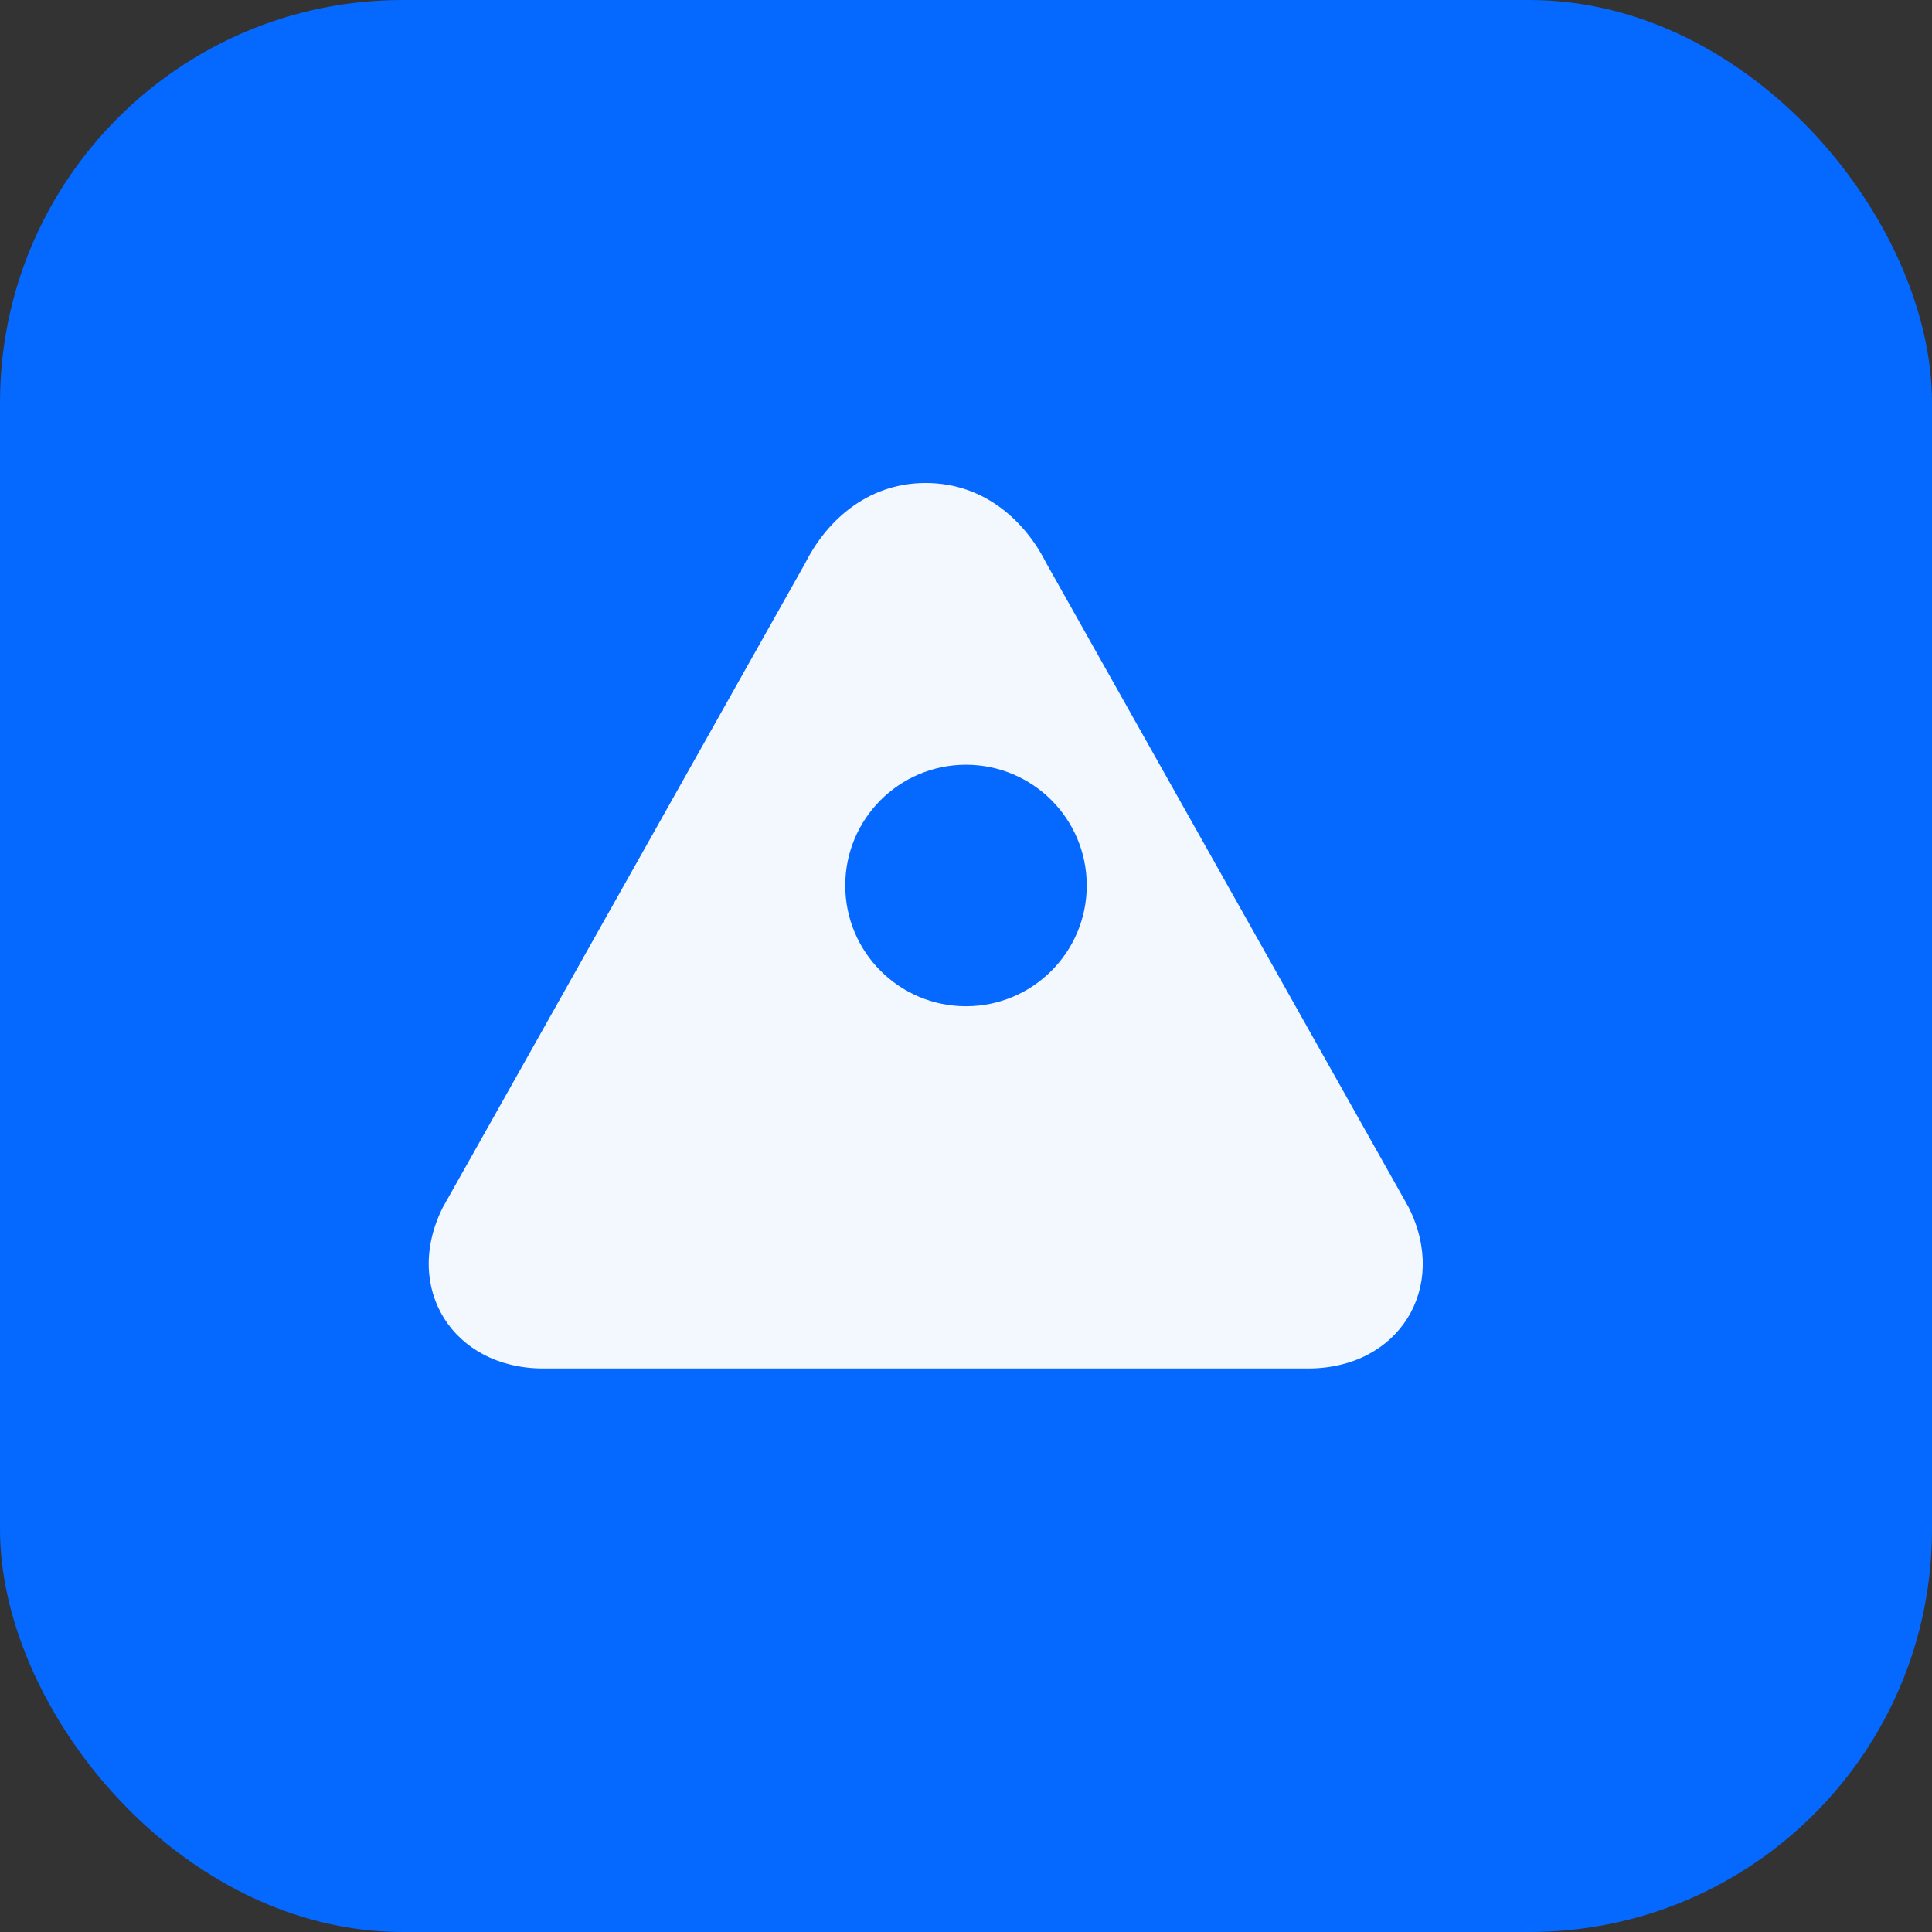 <svg xmlns="http://www.w3.org/2000/svg" width="96" height="96" viewBox="0 0 96 96" fill="none">
<rect x="0" y="0" width="96" height="96" fill="#333333" stroke="none"/>
<rect width="96" height="96" rx="20" fill="#0568FF"/>
<path d="M22 60L40 28c1-2 3-4 6-4h0c3 0 5 2 6 4l18 32c2 4-.5 8-5 8H27c-4.5 0-7-4-5-8z" fill="white" opacity="0.95"/>
<circle cx="48" cy="44" r="6" fill="#0568FF" />
</svg>
